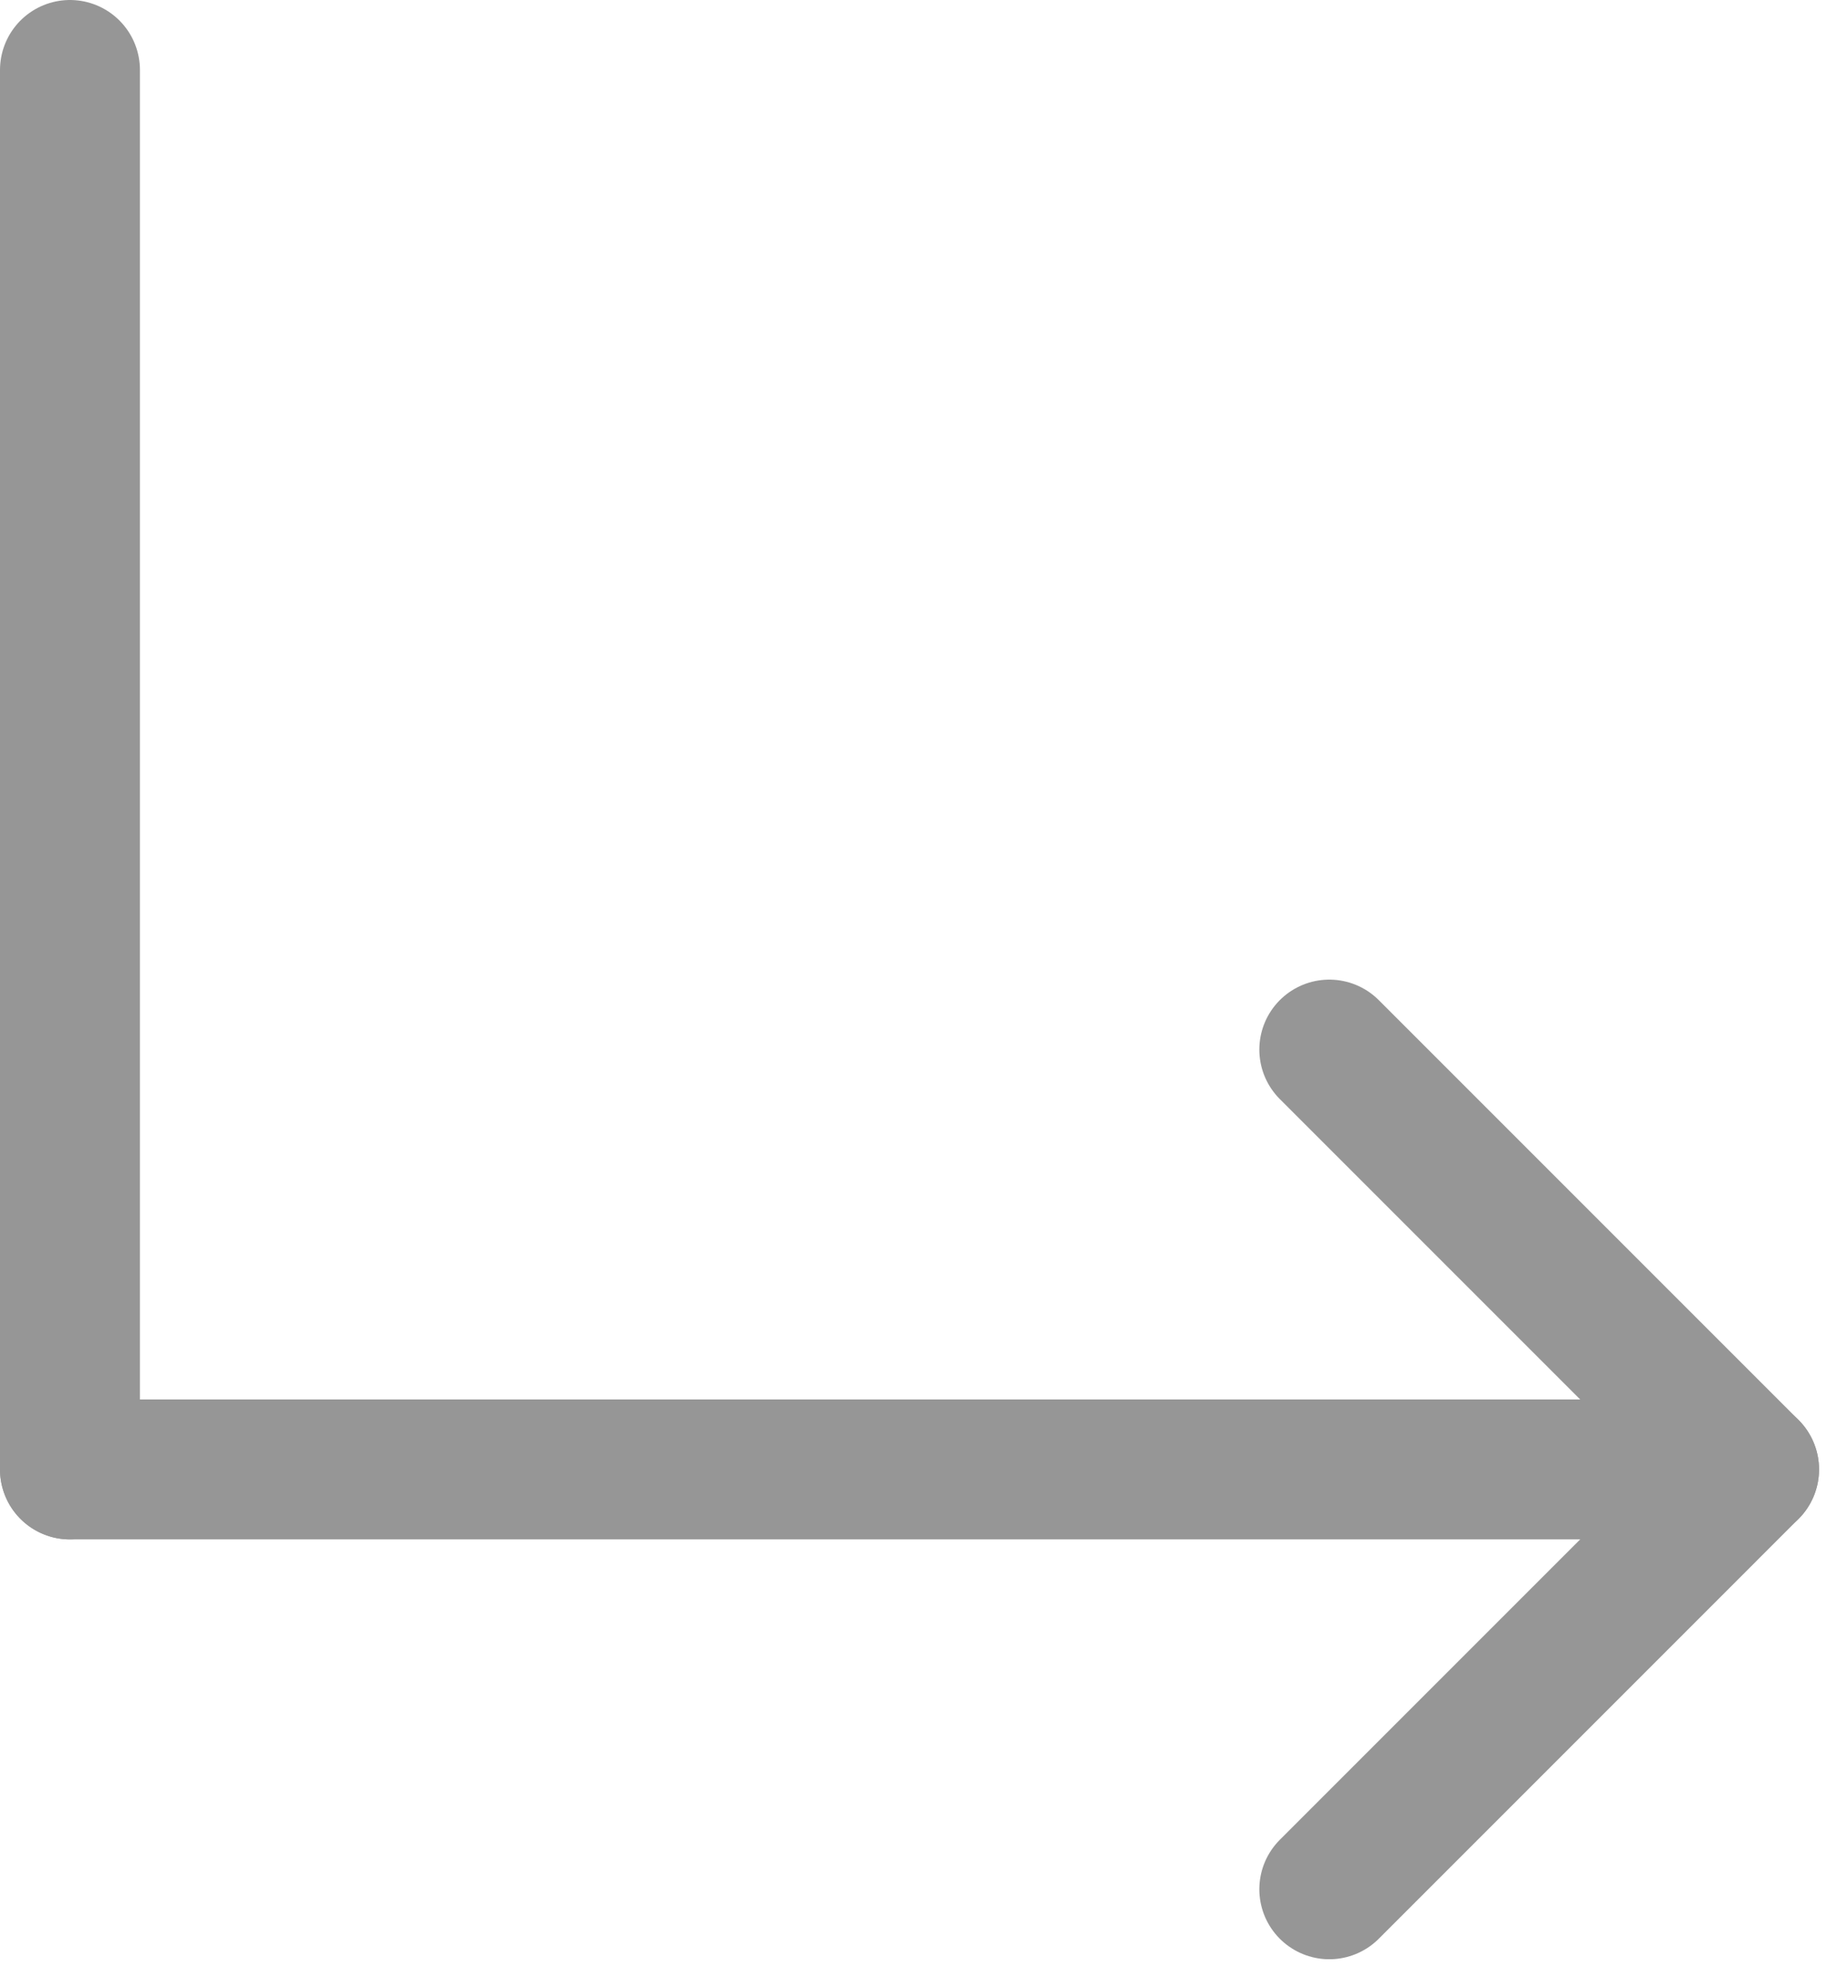 <svg xmlns="http://www.w3.org/2000/svg" width="13.207" height="14.207" viewBox="0 0 13.207 14.207">
  <g id="그룹_4085" data-name="그룹 4085" transform="translate(-797 -678)">
    <g id="그룹_4083" data-name="그룹 4083">
      <line id="선_331" data-name="선 331" y2="10" transform="translate(797.5 678.5)" fill="none" stroke="#969696" stroke-linecap="round" stroke-width="1"/>
      <line id="선_332" data-name="선 332" y1="11.484" transform="translate(808.984 688.5) rotate(90)" fill="none" stroke="#969696" stroke-linecap="round" stroke-width="1"/>
    </g>
    <g id="그룹_4084" data-name="그룹 4084" transform="translate(2)">
      <line id="선_333" data-name="선 333" x2="3" y2="3" transform="translate(804.5 685.5)" fill="none" stroke="#969696" stroke-linecap="round" stroke-width="1"/>
      <line id="선_334" data-name="선 334" y1="3" x2="3" transform="translate(807.5 691.5) rotate(180)" fill="none" stroke="#969696" stroke-linecap="round" stroke-width="1"/>
    </g>
  </g>
</svg>
